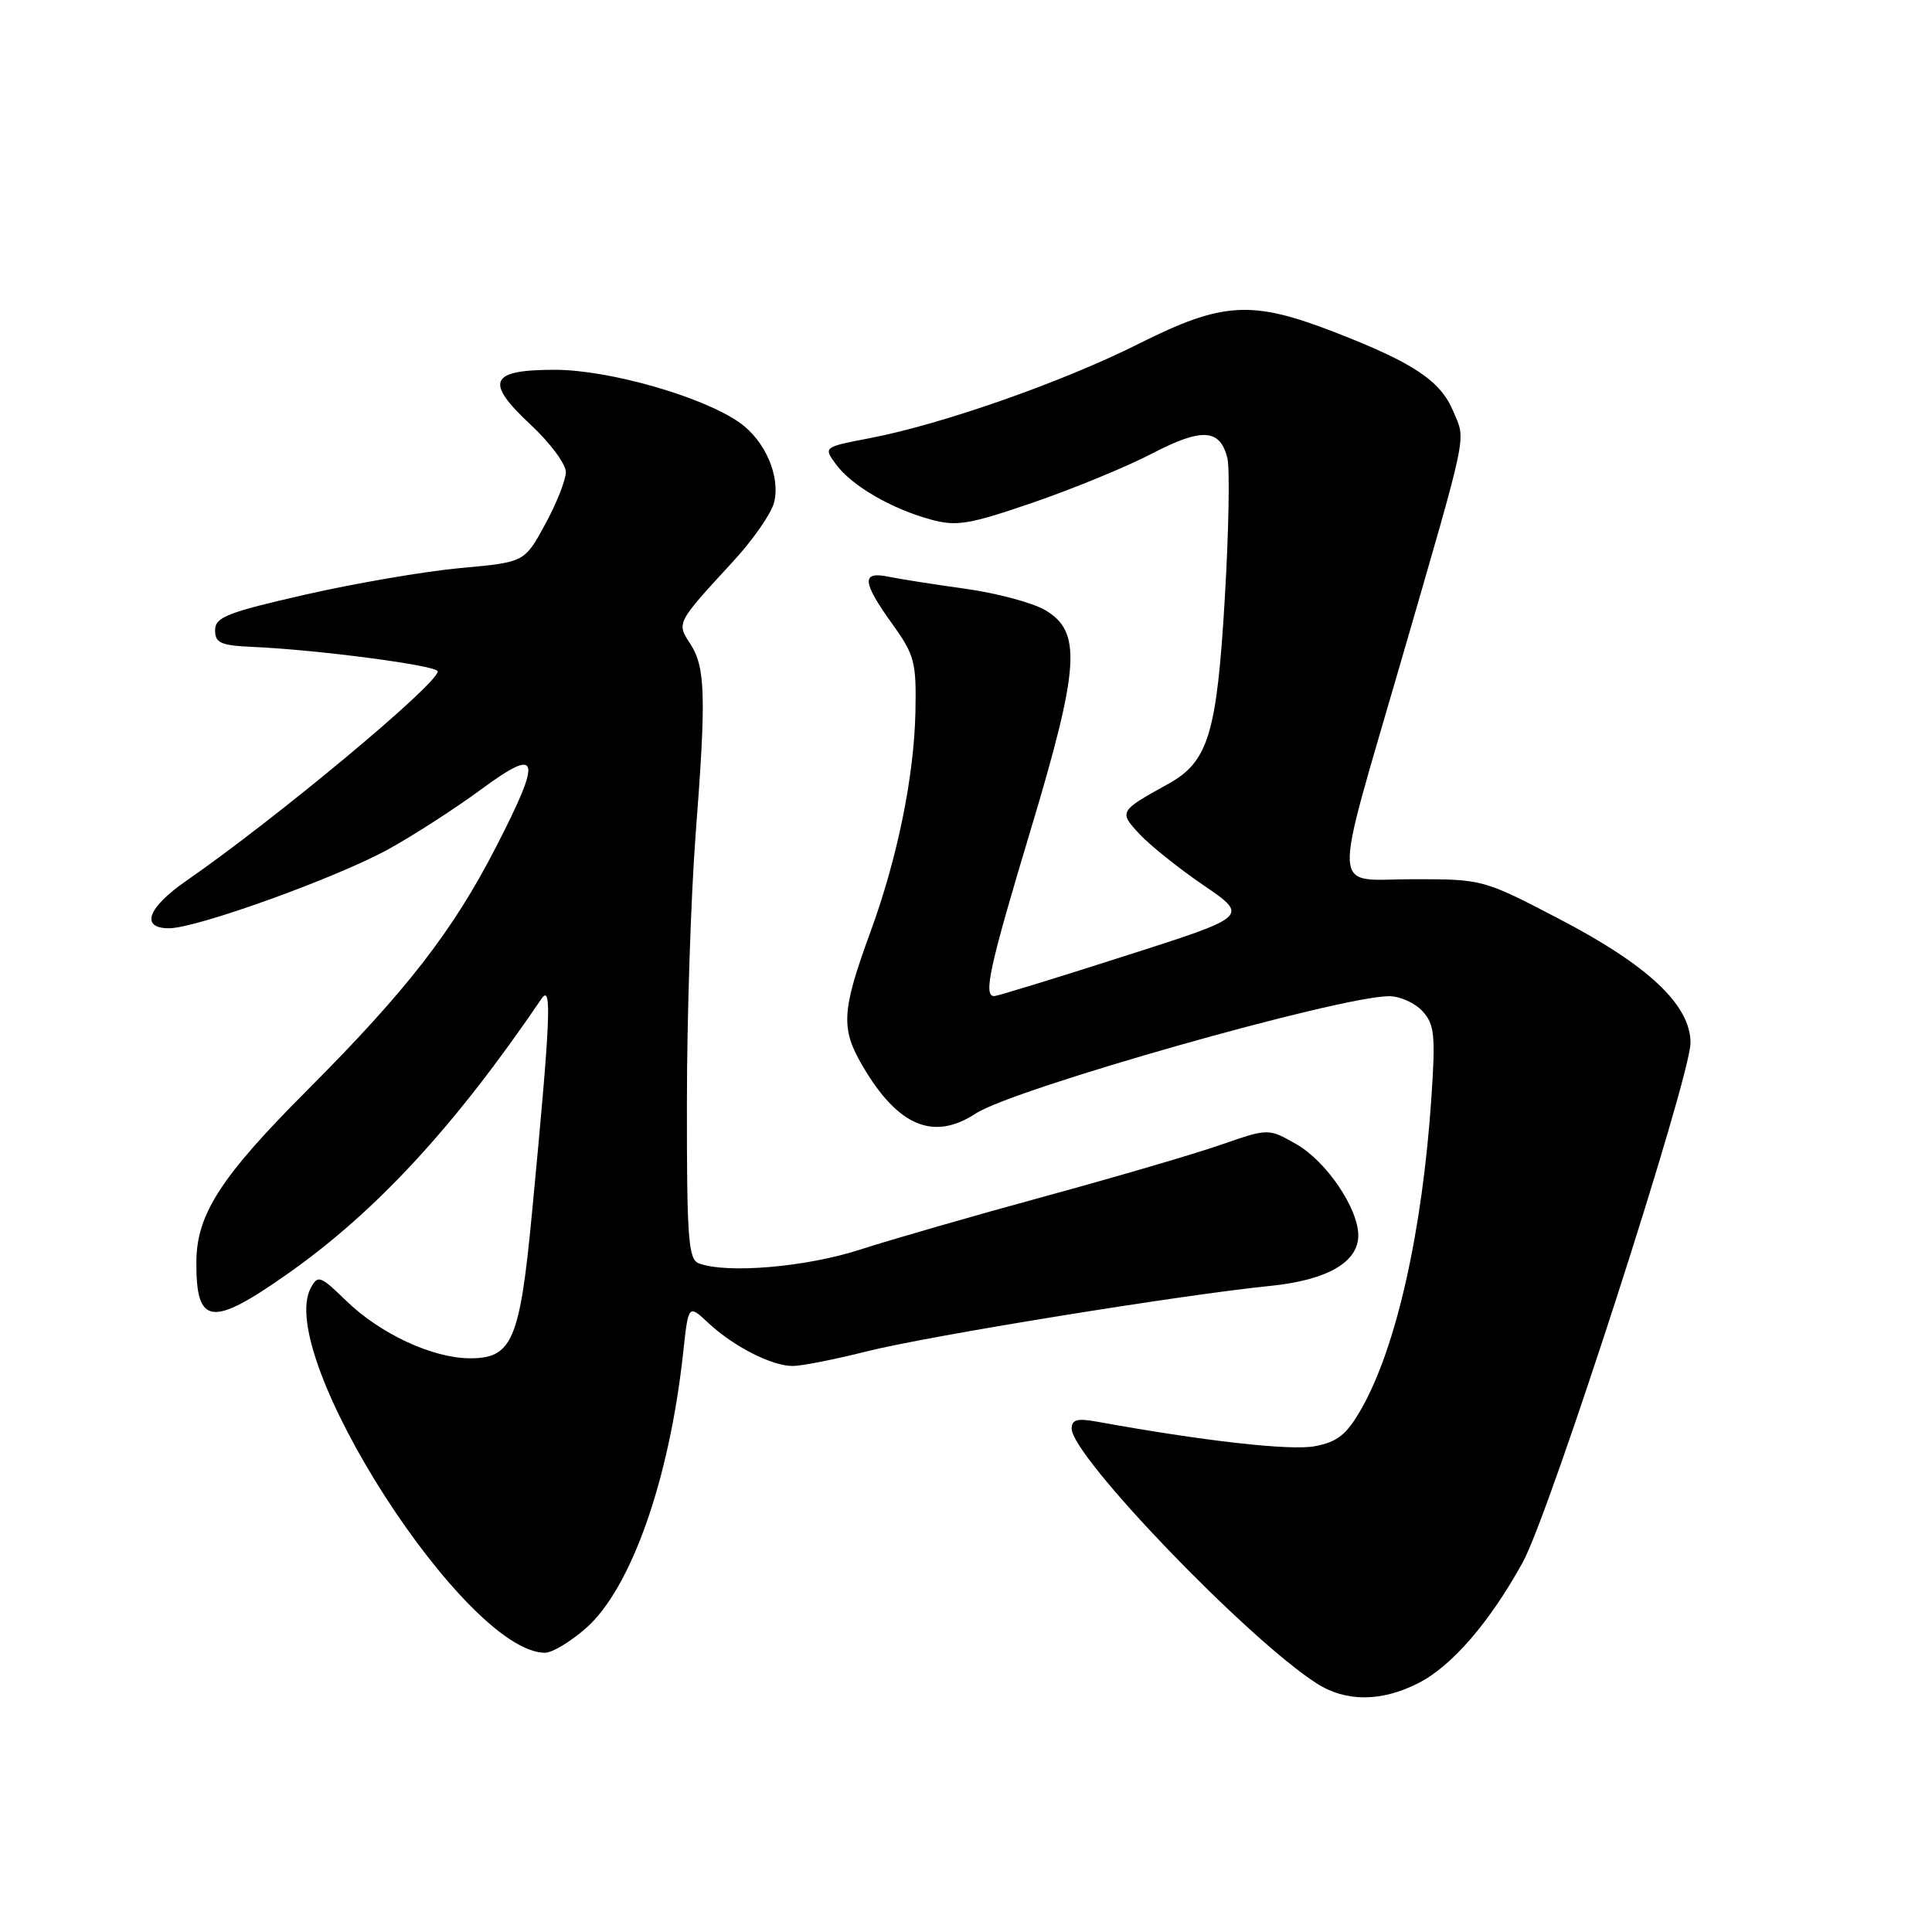 <?xml version="1.0" encoding="UTF-8" standalone="no"?>
<!DOCTYPE svg PUBLIC "-//W3C//DTD SVG 1.1//EN" "http://www.w3.org/Graphics/SVG/1.1/DTD/svg11.dtd" >
<svg xmlns="http://www.w3.org/2000/svg" xmlns:xlink="http://www.w3.org/1999/xlink" version="1.1" viewBox="0 0 256 256">
 <g >
 <path fill="currentColor"
d=" M 187.95 223.02 C 192.39 220.76 197.41 214.94 201.78 207.00 C 205.37 200.49 224.00 142.76 224.00 138.17 C 224.00 133.20 218.43 127.93 206.69 121.81 C 196.53 116.51 196.48 116.50 187.25 116.50 C 176.24 116.50 176.40 119.53 185.68 87.50 C 194.68 56.43 194.24 58.52 192.57 54.51 C 190.87 50.44 187.32 48.08 176.78 43.99 C 165.83 39.75 161.99 39.98 150.87 45.56 C 140.84 50.60 124.87 56.21 115.29 58.05 C 109.09 59.24 109.09 59.24 110.79 61.55 C 112.87 64.37 118.16 67.44 123.37 68.85 C 126.76 69.78 128.44 69.49 136.94 66.57 C 142.27 64.74 149.35 61.82 152.67 60.09 C 159.26 56.66 161.66 56.81 162.63 60.68 C 162.97 62.03 162.82 70.42 162.29 79.32 C 161.24 97.18 160.10 100.93 154.85 103.84 C 148.27 107.48 148.23 107.55 151.00 110.53 C 152.38 112.01 156.20 115.07 159.50 117.32 C 165.50 121.42 165.50 121.42 149.00 126.69 C 139.93 129.60 132.16 131.98 131.75 131.99 C 130.25 132.01 131.10 128.14 136.55 110.03 C 143.08 88.29 143.38 83.69 138.45 80.82 C 136.77 79.85 132.05 78.59 127.95 78.02 C 123.85 77.45 119.26 76.73 117.75 76.42 C 114.11 75.66 114.22 77.09 118.22 82.66 C 121.19 86.79 121.43 87.72 121.30 94.32 C 121.12 102.89 118.92 113.68 115.37 123.40 C 111.51 133.94 111.37 136.25 114.29 141.23 C 118.98 149.24 123.69 151.22 129.30 147.54 C 134.29 144.27 177.53 132.00 184.07 132.00 C 185.51 132.00 187.50 132.90 188.50 134.00 C 190.07 135.73 190.22 137.18 189.68 145.25 C 188.49 163.14 185.02 178.57 180.37 186.71 C 178.43 190.10 177.24 191.05 174.23 191.63 C 171.02 192.25 159.49 190.95 145.25 188.36 C 142.75 187.91 142.00 188.12 142.00 189.30 C 142.00 192.96 165.39 217.28 174.50 223.08 C 178.35 225.54 183.07 225.51 187.95 223.02 Z  M 77.63 215.75 C 83.62 210.50 88.71 196.05 90.53 179.17 C 91.22 172.83 91.22 172.83 93.86 175.30 C 97.19 178.41 102.26 181.00 105.03 181.00 C 106.21 181.00 110.62 180.13 114.83 179.07 C 122.89 177.03 156.71 171.55 168.30 170.39 C 175.83 169.64 180.01 167.24 179.98 163.68 C 179.96 160.09 175.75 153.89 171.79 151.62 C 168.08 149.50 168.08 149.50 161.79 151.68 C 158.33 152.89 147.85 155.96 138.50 158.51 C 129.15 161.06 118.12 164.24 114.00 165.57 C 106.78 167.91 96.25 168.80 92.58 167.39 C 91.21 166.87 91.00 164.05 91.02 146.14 C 91.02 134.79 91.55 118.75 92.18 110.50 C 93.59 92.22 93.48 88.38 91.44 85.27 C 89.64 82.52 89.61 82.57 97.17 74.36 C 99.78 71.53 102.20 68.04 102.57 66.59 C 103.43 63.14 101.41 58.43 98.03 56.02 C 93.20 52.58 80.70 49.00 73.54 49.00 C 64.84 49.00 64.17 50.56 70.38 56.34 C 72.92 58.71 74.99 61.51 74.98 62.57 C 74.96 63.63 73.73 66.75 72.22 69.50 C 69.50 74.50 69.50 74.50 61.00 75.27 C 56.32 75.70 47.10 77.28 40.50 78.78 C 30.10 81.15 28.50 81.78 28.50 83.51 C 28.50 85.20 29.25 85.53 33.50 85.72 C 42.16 86.10 58.00 88.19 58.00 88.96 C 58.00 90.64 36.65 108.42 24.66 116.73 C 19.54 120.28 18.56 123.00 22.40 123.00 C 26.07 123.00 44.74 116.26 51.57 112.47 C 54.91 110.62 60.42 107.06 63.82 104.55 C 71.54 98.87 71.88 100.26 65.70 112.28 C 59.97 123.42 53.85 131.29 40.67 144.50 C 29.27 155.92 26.06 160.89 26.02 167.17 C 25.97 175.62 27.99 175.90 38.05 168.83 C 49.81 160.57 60.23 149.30 71.75 132.34 C 73.16 130.27 72.96 134.91 70.48 160.84 C 68.88 177.65 67.86 180.01 62.23 179.98 C 57.28 179.95 50.35 176.72 45.84 172.33 C 42.45 169.03 42.12 168.91 41.18 170.66 C 36.39 179.60 61.67 218.97 72.22 219.00 C 73.16 219.00 75.60 217.54 77.63 215.75 Z "/>
</g>
</svg>